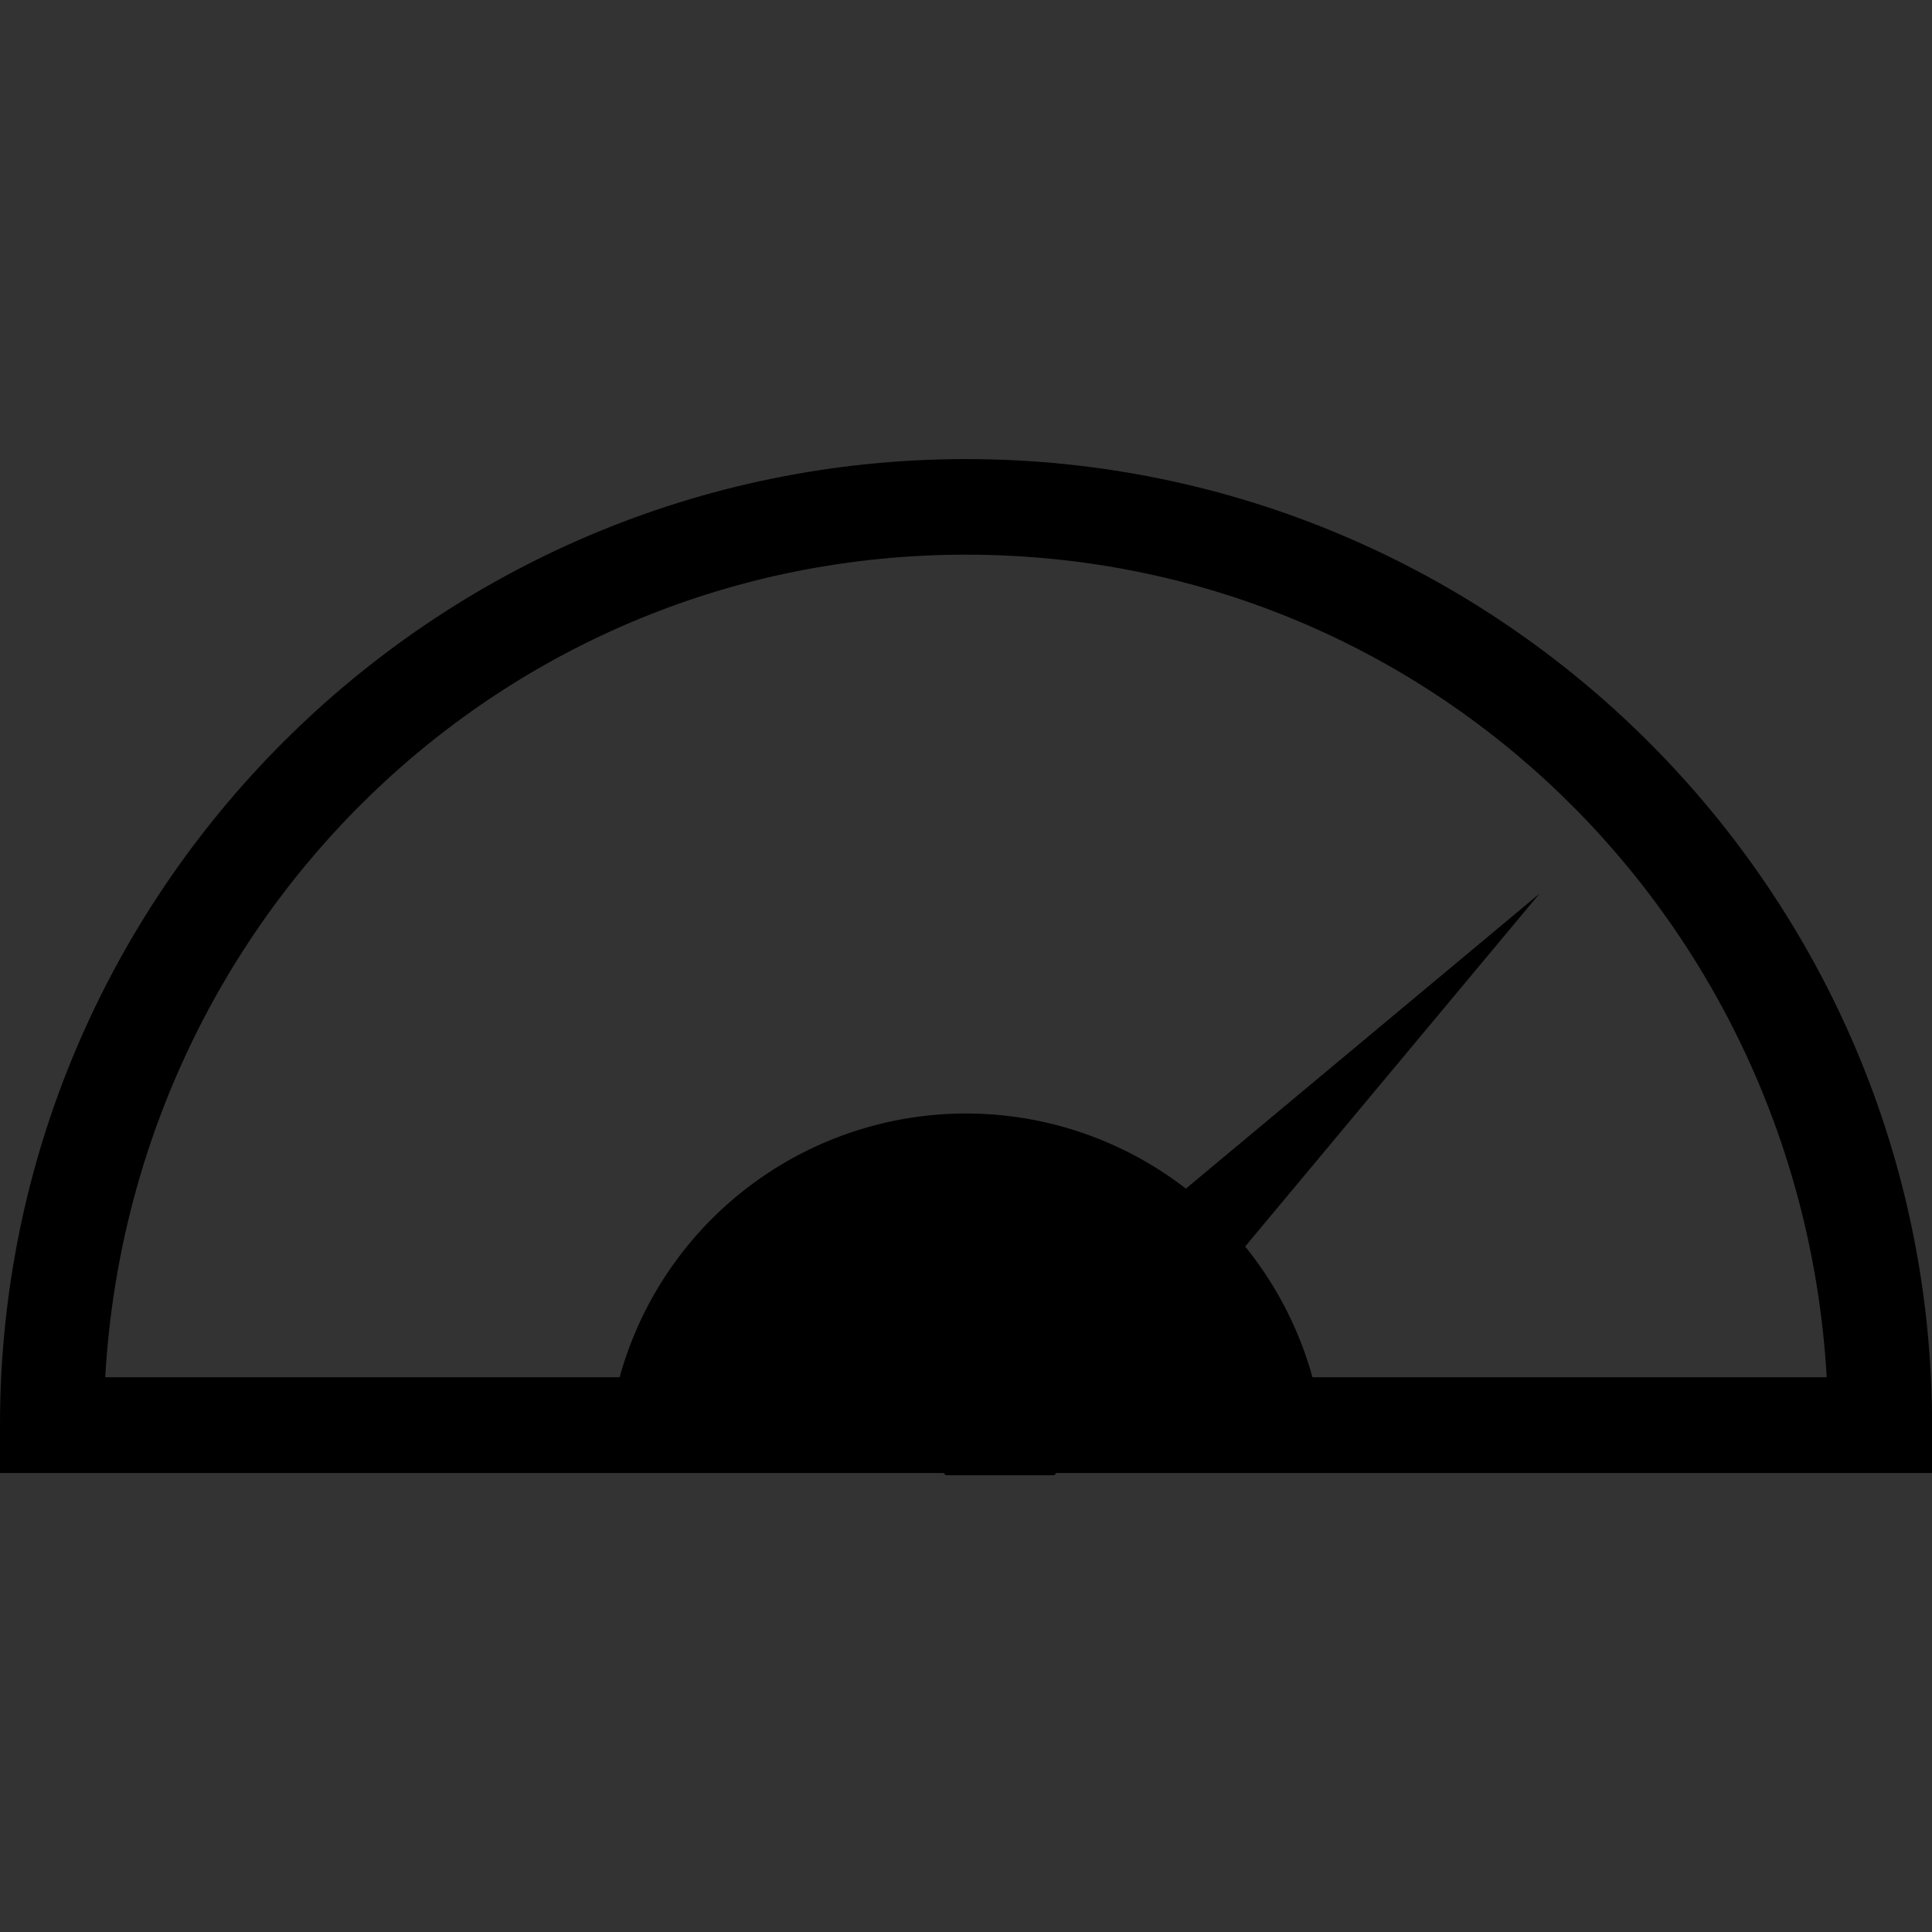 <?xml version="1.0" encoding="UTF-8" standalone="no"?>
<svg
   xmlns:dc="http://purl.org/dc/elements/1.1/"
   xmlns:cc="http://creativecommons.org/ns#"
   xmlns:rdf="http://www.w3.org/1999/02/22-rdf-syntax-ns#"
   xmlns:svg="http://www.w3.org/2000/svg"
   xmlns="http://www.w3.org/2000/svg"
   xmlns:sodipodi="http://sodipodi.sourceforge.net/DTD/sodipodi-0.dtd"
   xmlns:inkscape="http://www.inkscape.org/namespaces/inkscape"
   width="100"
   height="100"
   viewBox="0 0 26.458 26.458"
   version="1.1"
   id="svg1847"
   inkscape:version="1.0.1 (3bc2e813f5, 2020-09-07)"
   sodipodi:docname="power.svg">
  <rect x="0" y="0" width="26.458" height="26.458" fill="#333333" stroke="none"/>
  <defs
     id="defs1841" />
  <sodipodi:namedview
     id="base"
     pagecolor="#ffffff"
     bordercolor="#666666"
     borderopacity="1.0"
     inkscape:pageopacity="0.0"
     inkscape:pageshadow="2"
     inkscape:zoom="8.01"
     inkscape:cx="47.838526"
     inkscape:cy="69.020283"
     inkscape:document-units="px"
     inkscape:current-layer="layer1"
     inkscape:document-rotation="0"
     showgrid="false"
     units="px"
     inkscape:showpageshadow="false"
     inkscape:window-width="1920"
     inkscape:window-height="1001"
     inkscape:window-x="-9"
     inkscape:window-y="-9"
     inkscape:window-maximized="1"
     showguides="true"
     inkscape:guide-bbox="true"
     inkscape:snap-bbox="true"
     inkscape:snap-bbox-edge-midpoints="true"
     inkscape:object-paths="false"
     inkscape:snap-smooth-nodes="false"
     inkscape:bbox-nodes="true">
    <sodipodi:guide
       position="-14.855,34.044"
       orientation="0,-1"
       id="guide867" />
    <sodipodi:guide
       position="-46.348,28.981"
       orientation="1,0"
       id="guide849" />
    <sodipodi:guide
       position="-31.196,28.982"
       orientation="1,0"
       id="guide859" />
    <sodipodi:guide
       position="-1.191,23.702"
       orientation="1,0"
       id="guide918" />
    <sodipodi:guide
       position="22.703,16.088"
       orientation="0,-1"
       id="guide962" />
    <sodipodi:guide
       position="2.0784677e-06,6.287"
       orientation="0,-1"
       id="guide971" />
  </sodipodi:namedview>
  <g
     inkscape:label="Layer 1"
     inkscape:groupmode="layer"
     id="layer1">
    <g
       id="g863"
       transform="matrix(0.359,0,0,0.359,1.368,-0.488)"
       style="fill:#4d4d4d;fill-opacity:1">
      <path
         id="path844"
         style="fill:#4d4d4d;fill-opacity:1;fill-rule:evenodd;stroke:none;stroke-width:0.265px;stroke-linecap:butt;stroke-linejoin:miter;stroke-opacity:1"
         d="m -46.348,-6.003 -3.492,3.48 h 2.338 c 5.29e-4,4.807 3.924,8.729 8.731,8.729 4.807,0 8.728,-3.923 8.728,-8.73 h -1.153 -1.153 c 0,3.561 -2.861,6.424 -6.422,6.424 -3.561,0 -6.423,-2.862 -6.424,-6.423 h 2.339 z"
         sodipodi:nodetypes="cccscccsccc" />
      <path
         id="path857"
         style="fill:#4d4d4d;fill-opacity:1;fill-rule:evenodd;stroke:none;stroke-width:0.265px;stroke-linecap:butt;stroke-linejoin:miter;stroke-opacity:1"
         d="m -31.196,-7.586 3.492,-3.48 h -2.338 c -5.66e-4,-4.807 -3.924,-8.729 -8.731,-8.729 -4.807,0 -8.728,3.923 -8.728,8.73 h 2.306 c 0,-3.561 2.861,-6.424 6.422,-6.424 3.561,0 6.423,2.862 6.424,6.423 h -2.339 z" />
    </g>
    <path
       id="path865"
       style="fill:#4d4d4d;fill-opacity:1;fill-rule:evenodd;stroke:none;stroke-width:0.095px;stroke-linecap:butt;stroke-linejoin:miter;stroke-opacity:1"
       d="m -23.113,7.105 -1.252,1.248 h 0.838 c 1.9e-4,1.724 1.407,3.13 3.131,3.13 1.724,0 3.13,-1.407 3.13,-3.13 h -0.413 -0.413 c 0,1.277 -1.026,2.303 -2.303,2.303 -1.277,0 -2.303,-1.026 -2.303,-2.303 h 0.839 z"
       sodipodi:nodetypes="cccscccsccc" />
    <g
       id="g897"
       transform="translate(-30.587,18.521)">
      <rect
         style="color:#000000;overflow:visible;fill:#ff9955;fill-opacity:1;stroke-width:1.43;paint-order:fill markers stroke"
         id="rect836"
         width="12.978"
         height="25.957"
         x="-6.489"
         y="-31.687"
         transform="rotate(135)"
         rx="1.298"
         ry="1.298" />
      <rect
         style="color:#000000;overflow:visible;fill:#ffffff;stroke-width:1.179;paint-order:fill markers stroke"
         id="rect840"
         width="10.383"
         height="22.063"
         x="-5.191"
         y="-30.389"
         transform="rotate(135)"
         rx="0"
         ry="0" />
      <circle
         style="color:#000000;overflow:visible;fill:#ffffff;stroke-width:1.361;paint-order:fill markers stroke"
         id="path850"
         cx="7.028"
         cy="4.542"
         r="0.649"
         transform="rotate(45)" />
      <path
         id="path867"
         style="fill:#ff9955;fill-opacity:1;fill-rule:evenodd;stroke:none;stroke-width:0.116px;stroke-linecap:butt;stroke-linejoin:miter;stroke-opacity:1"
         d="M 13.847,9.768 11.754,9.204 12.268,10.094 c -1.83,1.057 -2.461,3.413 -1.405,5.244 1.057,1.831 3.413,2.461 5.243,1.404 l -0.507,-0.878 c -1.356,0.783 -3.075,0.323 -3.858,-1.033 -0.783,-1.356 -0.322,-3.075 1.034,-3.858 l 0.514,0.891 z" />
    </g>
    <path
       id="path912"
       style="color:#000000;overflow:visible;fill:#666666;fill-opacity:1;stroke:none;stroke-width:1.323;stroke-miterlimit:4;stroke-dasharray:none;paint-order:fill markers stroke"
       d="m -10.406,3.913 c -0.343,0 -0.618,0.275 -0.618,0.618 v 3.718 a 2.943,2.943 0 0 0 -2.289,2.869 2.943,2.943 0 0 0 2.943,2.943 2.943,2.943 0 0 0 2.943,-2.943 2.943,2.943 0 0 0 0,-0.022 V 4.531 c 0,-0.343 -0.275,-0.618 -0.618,-0.618 z" />
    <path
       style="color:#000000;font-style:normal;font-variant:normal;font-weight:normal;font-stretch:normal;font-size:medium;line-height:normal;font-family:sans-serif;font-variant-ligatures:normal;font-variant-position:normal;font-variant-caps:normal;font-variant-numeric:normal;font-variant-alternates:normal;font-variant-east-asian:normal;font-feature-settings:normal;font-variation-settings:normal;text-indent:0;text-align:start;text-decoration:none;text-decoration-line:none;text-decoration-style:solid;text-decoration-color:#000000;letter-spacing:normal;word-spacing:normal;text-transform:none;writing-mode:lr-tb;direction:ltr;text-orientation:mixed;dominant-baseline:auto;baseline-shift:baseline;text-anchor:start;white-space:normal;shape-padding:0;shape-margin:0;inline-size:0;clip-rule:nonzero;display:inline;overflow:visible;visibility:visible;isolation:auto;mix-blend-mode:normal;color-interpolation:sRGB;color-interpolation-filters:linearRGB;solid-color:#000000;solid-opacity:1;vector-effect:none;fill:#000000;fill-opacity:1;fill-rule:nonzero;stroke:none;stroke-width:1.309;stroke-linecap:butt;stroke-linejoin:miter;stroke-miterlimit:4;stroke-dasharray:none;stroke-dashoffset:0;stroke-opacity:1;paint-order:fill markers stroke;color-rendering:auto;image-rendering:auto;shape-rendering:auto;text-rendering:auto;enable-background:accumulate;stop-color:#000000;stop-opacity:1;opacity:1"
       d="M 13.229 6.287 C 5.93 6.287 -3.2039398e-05 12.217 0 19.516 L 0 20.172 L 26.459 20.172 L 26.459 19.516 C 26.459 12.217 20.527 6.287 13.229 6.287 z M 13.229 7.596 C 19.587 7.596 24.658 12.593 25.016 18.861 L 1.441 18.861 C 1.799 12.593 6.87 7.596 13.229 7.596 z "
       id="path1005" />
    <path
       id="path969"
       style="color:#000000;overflow:visible;fill:#000000;fill-opacity:1;stroke:none;stroke-width:2.19;stroke-miterlimit:4;stroke-dasharray:none;stroke-opacity:1;paint-order:fill markers stroke"
       d="M 13.229,15.249 A 4.922,4.922 0 0 0 8.308,20.171 H 18.151 a 4.922,4.922 0 0 0 -4.922,-4.922 z" />
    <path
       id="path978"
       style="fill:#000000;fill-opacity:1;fill-rule:evenodd;stroke:none;stroke-width:0.472px;stroke-linecap:butt;stroke-linejoin:miter;stroke-opacity:1"
       inkscape:transform-center-x="-3.6794201"
       inkscape:transform-center-y="-3.6794211"
       d="M 79.562 46.178 L 46.445 73.805 L 48.877 76.236 L 54.486 76.236 L 79.562 46.178 z "
       transform="scale(0.265)" />
  </g>
</svg>
